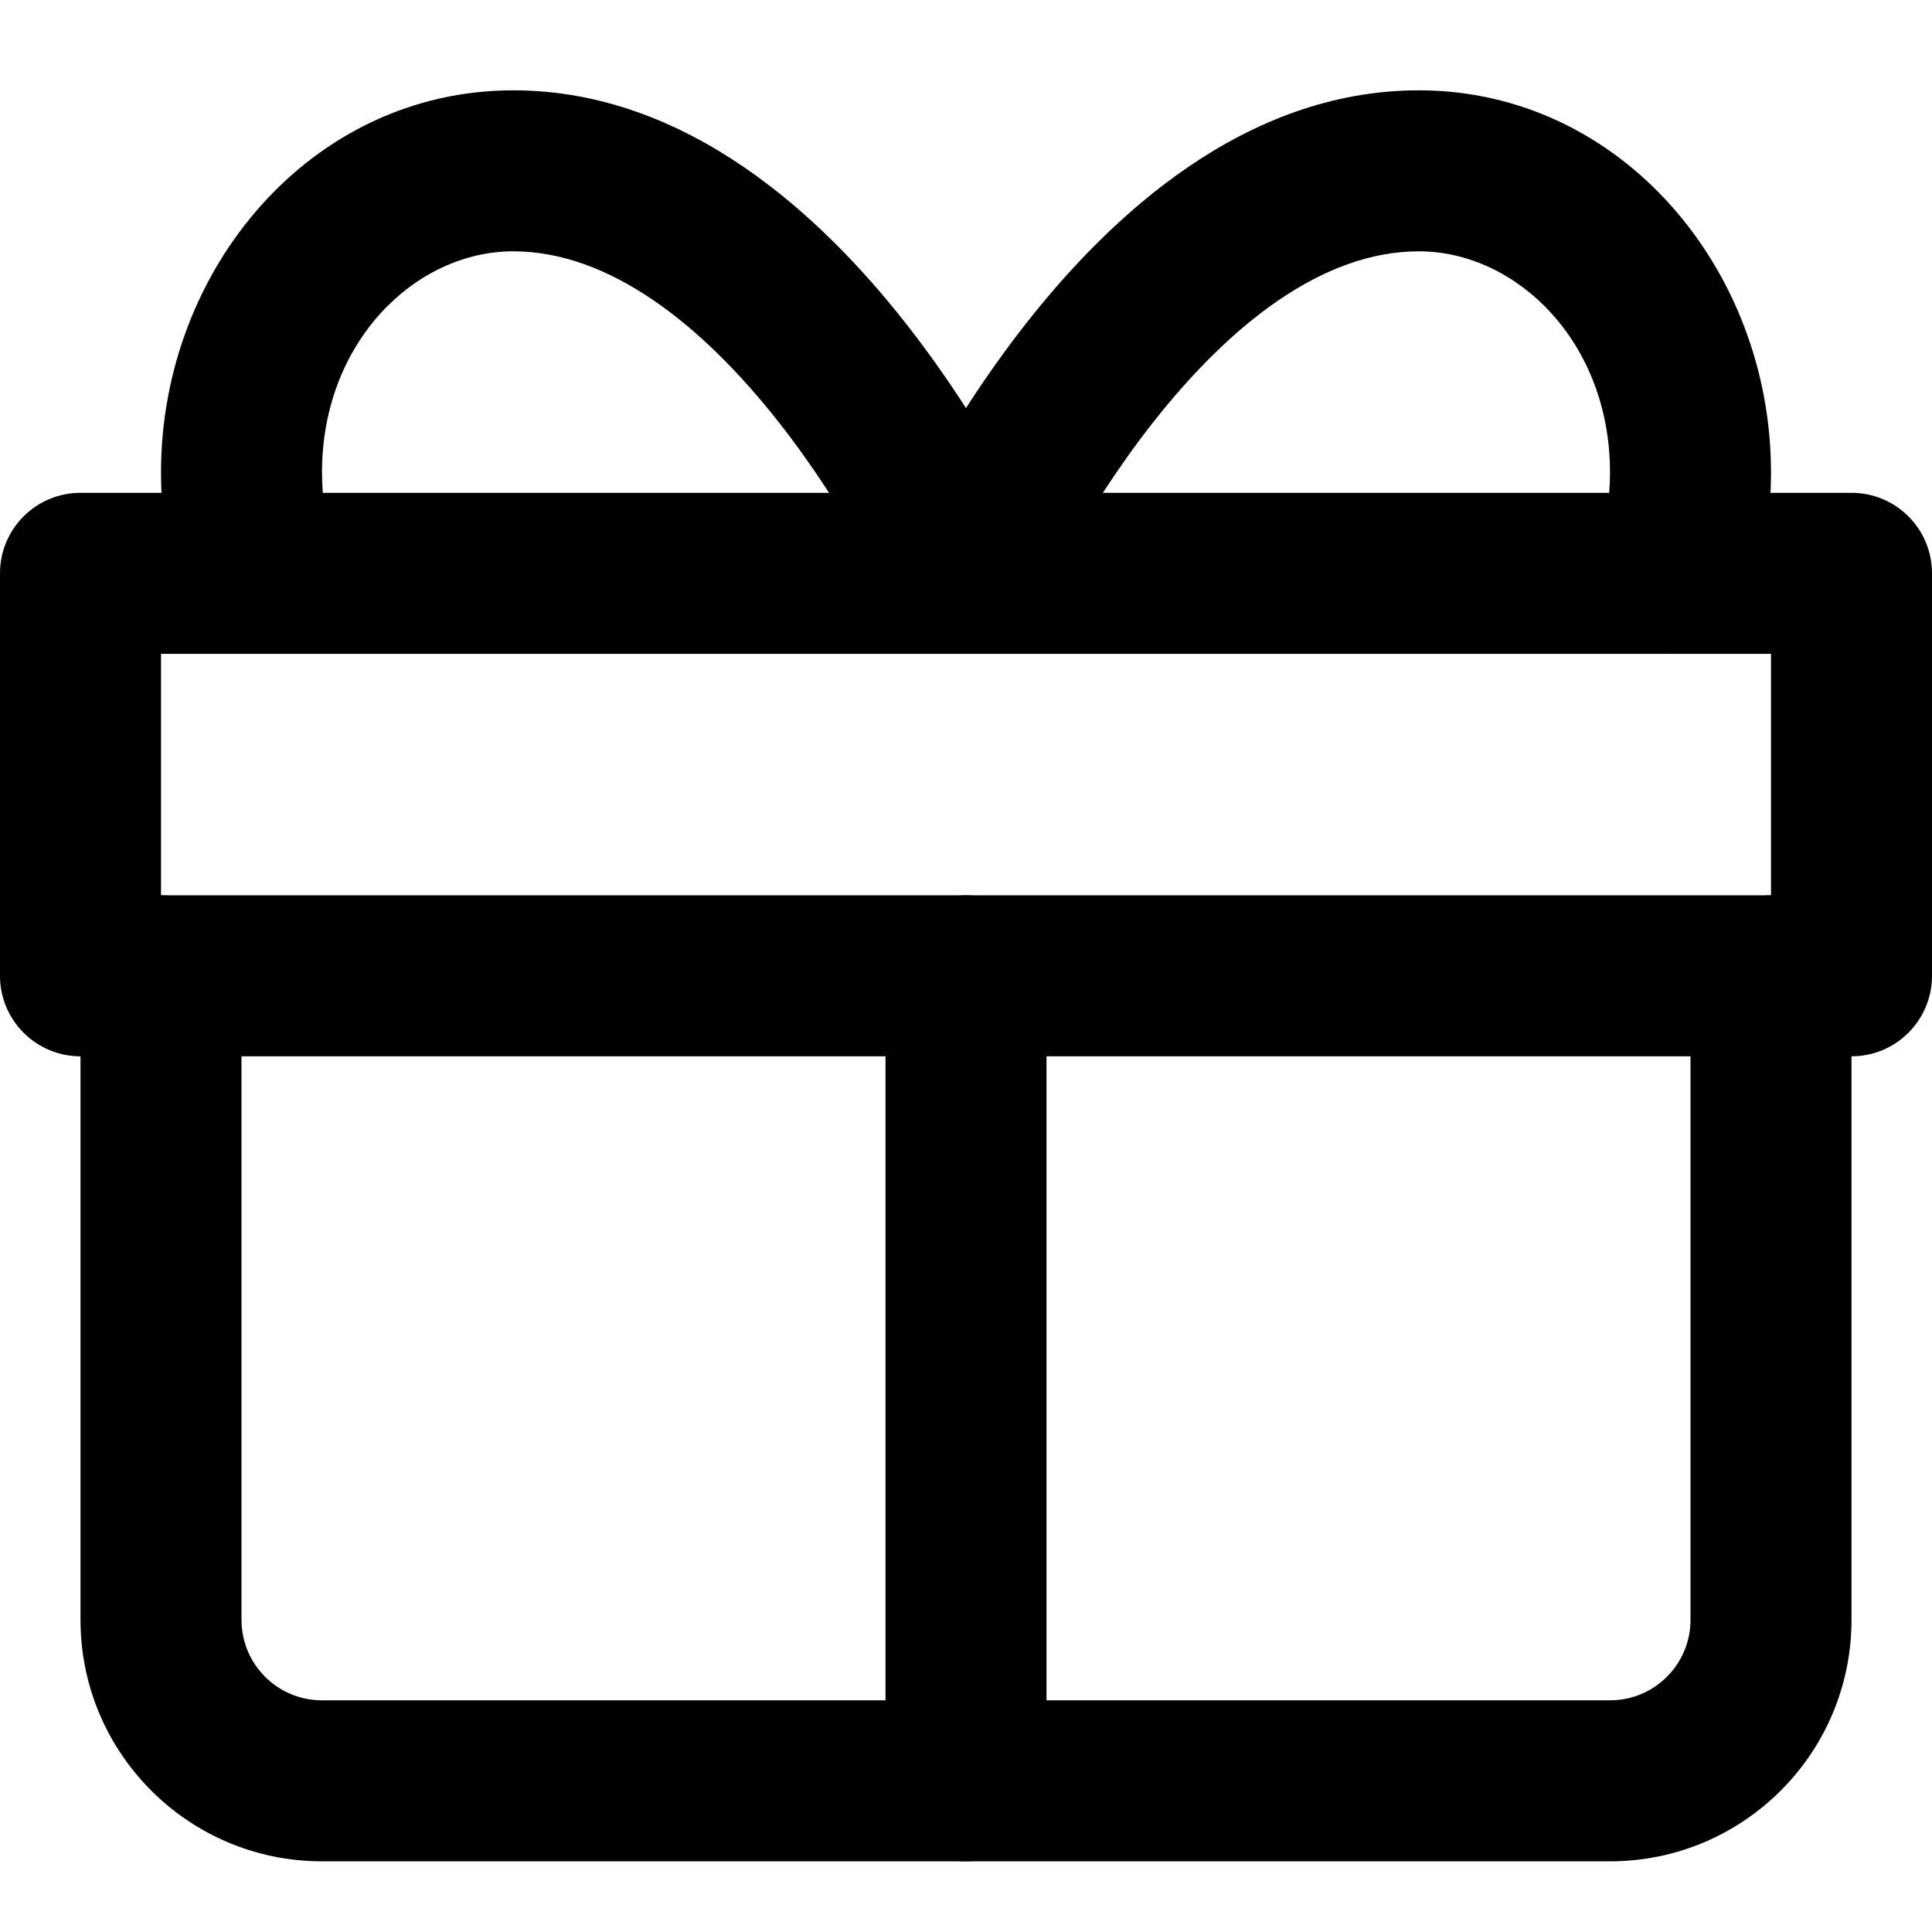 <svg
  width="24"
  height="24"
  viewBox="0 0 24 24"
  fill="none"
  xmlns="http://www.w3.org/2000/svg"
>
  <path
    fill-rule="evenodd"
    clip-rule="evenodd"
    d="M12 11.122C12.552 11.122 13 11.569 13 12.122V22.122C13 22.674 12.552 23.122 12 23.122C11.448 23.122 11 22.674 11 22.122V12.122C11 11.569 11.448 11.122 12 11.122Z"
    fill="currentColor"
  />
  <path
    d="M12.761 3.999C13.78 2.707 15.446 1.122 17.625 1.122C20.136 1.122 22 3.347 22 5.867C22 6.41 21.916 6.936 21.758 7.428C21.589 7.953 21.026 8.243 20.5 8.074C19.974 7.905 19.685 7.341 19.854 6.816C19.948 6.523 20 6.204 20 5.867C20 4.25 18.841 3.122 17.625 3.122C16.428 3.122 15.282 4.032 14.332 5.237C13.88 5.81 13.522 6.388 13.275 6.825C13.153 7.043 13.059 7.223 12.998 7.346C12.967 7.408 12.944 7.456 12.93 7.486L12.914 7.519L12.912 7.525C12.684 8.029 12.092 8.253 11.589 8.026C11.085 7.799 10.861 7.207 11.088 6.704L11.122 6.631C11.142 6.588 11.171 6.528 11.208 6.454C11.283 6.304 11.392 6.094 11.533 5.844C11.814 5.345 12.228 4.675 12.761 3.999Z"
    fill="currentColor"
  />
  <path
    d="M11.238 3.999C10.22 2.707 8.553 1.122 6.375 1.122C3.863 1.122 2 3.347 2 5.867C2 6.41 2.084 6.936 2.242 7.428C2.411 7.953 2.974 8.243 3.5 8.074C4.026 7.905 4.315 7.341 4.146 6.816C4.052 6.523 4 6.204 4 5.867C4 4.25 5.159 3.122 6.375 3.122C7.572 3.122 8.718 4.032 9.668 5.237C10.119 5.81 10.478 6.388 10.724 6.825C10.847 7.043 10.94 7.223 11.002 7.346C11.033 7.408 11.056 7.456 11.07 7.486L11.085 7.519L11.088 7.525C11.315 8.029 11.908 8.253 12.411 8.026C12.914 7.799 13.139 7.207 12.912 6.704L12.878 6.631C12.858 6.588 12.829 6.528 12.791 6.454C12.717 6.304 12.608 6.094 12.467 5.844C12.186 5.345 11.771 4.675 11.238 3.999Z"
    fill="currentColor"
  />
  <path
    fill-rule="evenodd"
    clip-rule="evenodd"
    d="M2 11.122C2.552 11.122 3 11.569 3 12.122V20.122C3 20.674 3.447 21.122 4 21.122H20C20.553 21.122 21 20.674 21 20.122V12.122C21 11.569 21.448 11.122 22 11.122C22.552 11.122 23 11.569 23 12.122V20.122C23 21.779 21.657 23.122 20 23.122H4C2.343 23.122 1 21.779 1 20.122V12.122C1 11.569 1.448 11.122 2 11.122Z"
    fill="currentColor"
  />
  <path
    fill-rule="evenodd"
    clip-rule="evenodd"
    d="M0 7.122C0 6.569 0.448 6.122 1 6.122H23C23.552 6.122 24 6.569 24 7.122V12.122C24 12.674 23.552 13.122 23 13.122H1C0.448 13.122 0 12.674 0 12.122V7.122ZM2 8.122V11.122H22V8.122H2Z"
    fill="currentColor"
  />
</svg>
